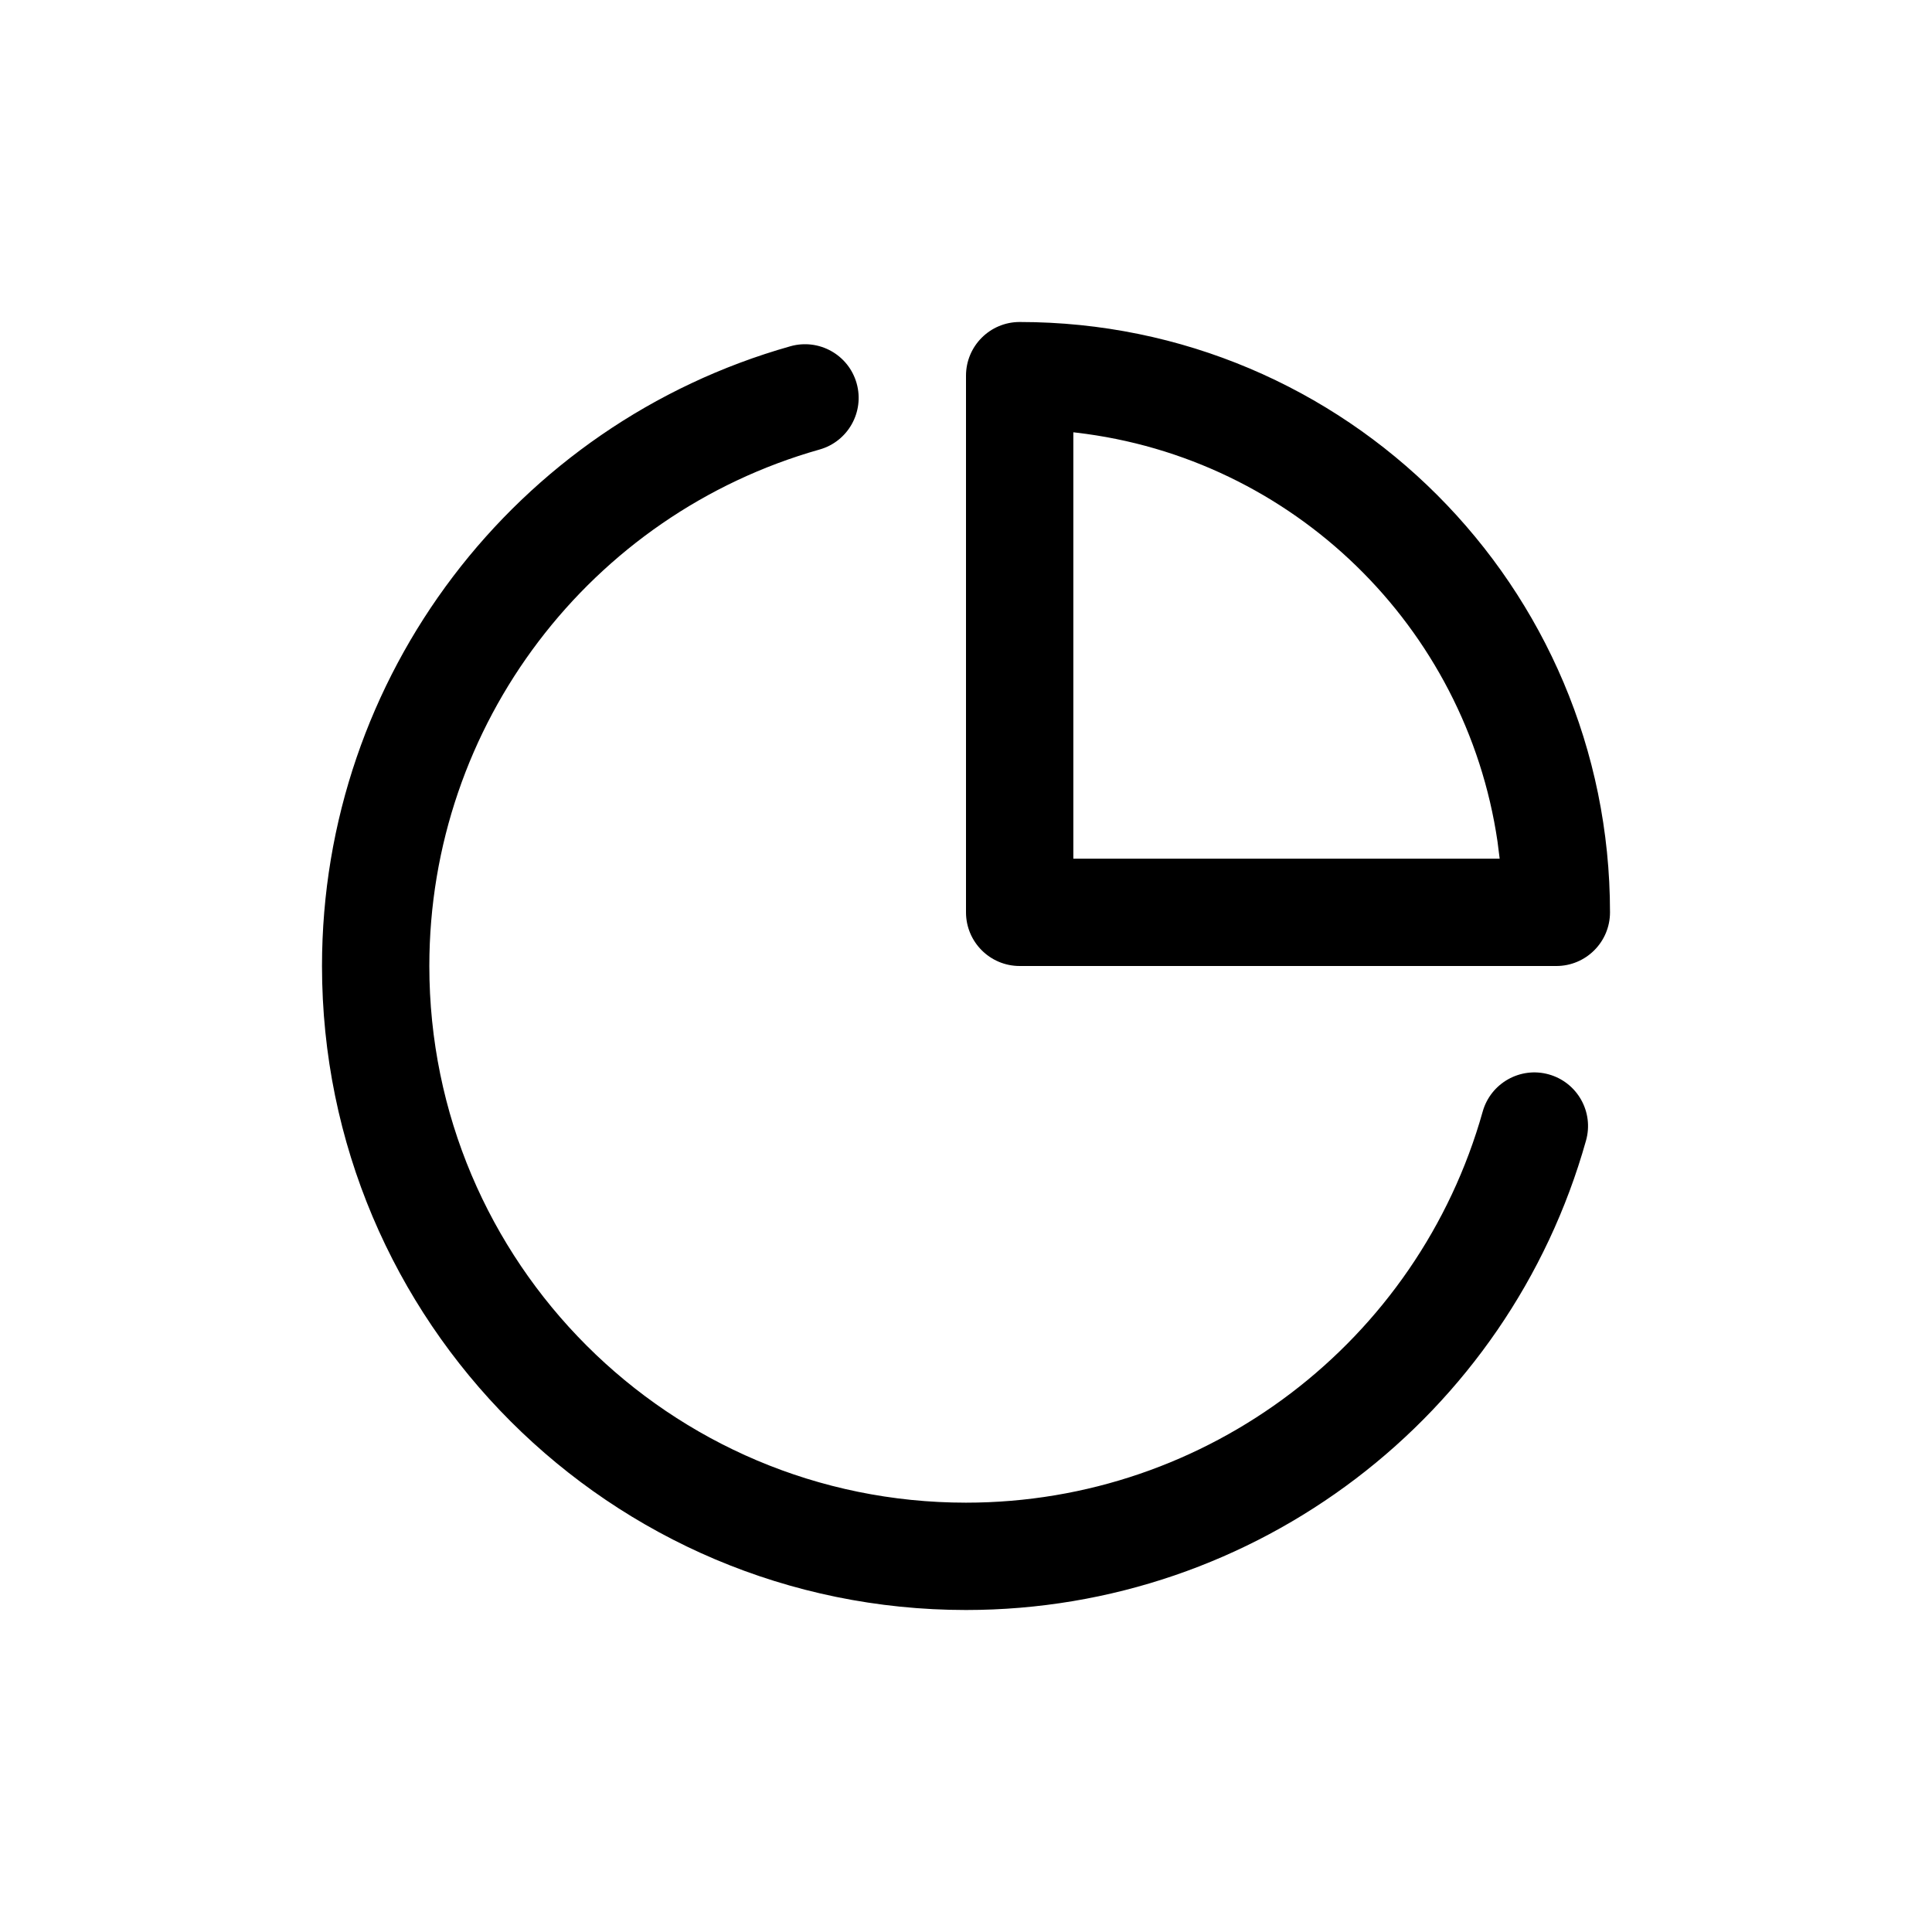 <svg xmlns="http://www.w3.org/2000/svg" width="36" height="36" viewBox="0 0 36 36">
    <path fill-rule="evenodd" d="M15.962 7.142c.15.531-.159 1.084-.69 1.234C11.003 9.584 8 13.496 8 18c0 5.523 4.477 10 10 10 4.51 0 8.426-3.011 9.628-7.288.15-.531.702-.841 1.233-.692.532.15.842.702.692 1.233C28.111 26.387 23.411 30 18 30c-6.627 0-12-5.373-12-12C6 12.596 9.603 7.9 14.728 6.452c.531-.15 1.084.158 1.234.69zM19 6c6.075 0 11 4.925 11 11 0 .552-.448 1-1 1H19c-.552 0-1-.448-1-1V7c0-.552.448-1 1-1zm1 2.055V16h7.944l-.04-.318c-.587-4.005-3.812-7.152-7.854-7.621L20 8.055z"/>
</svg>

